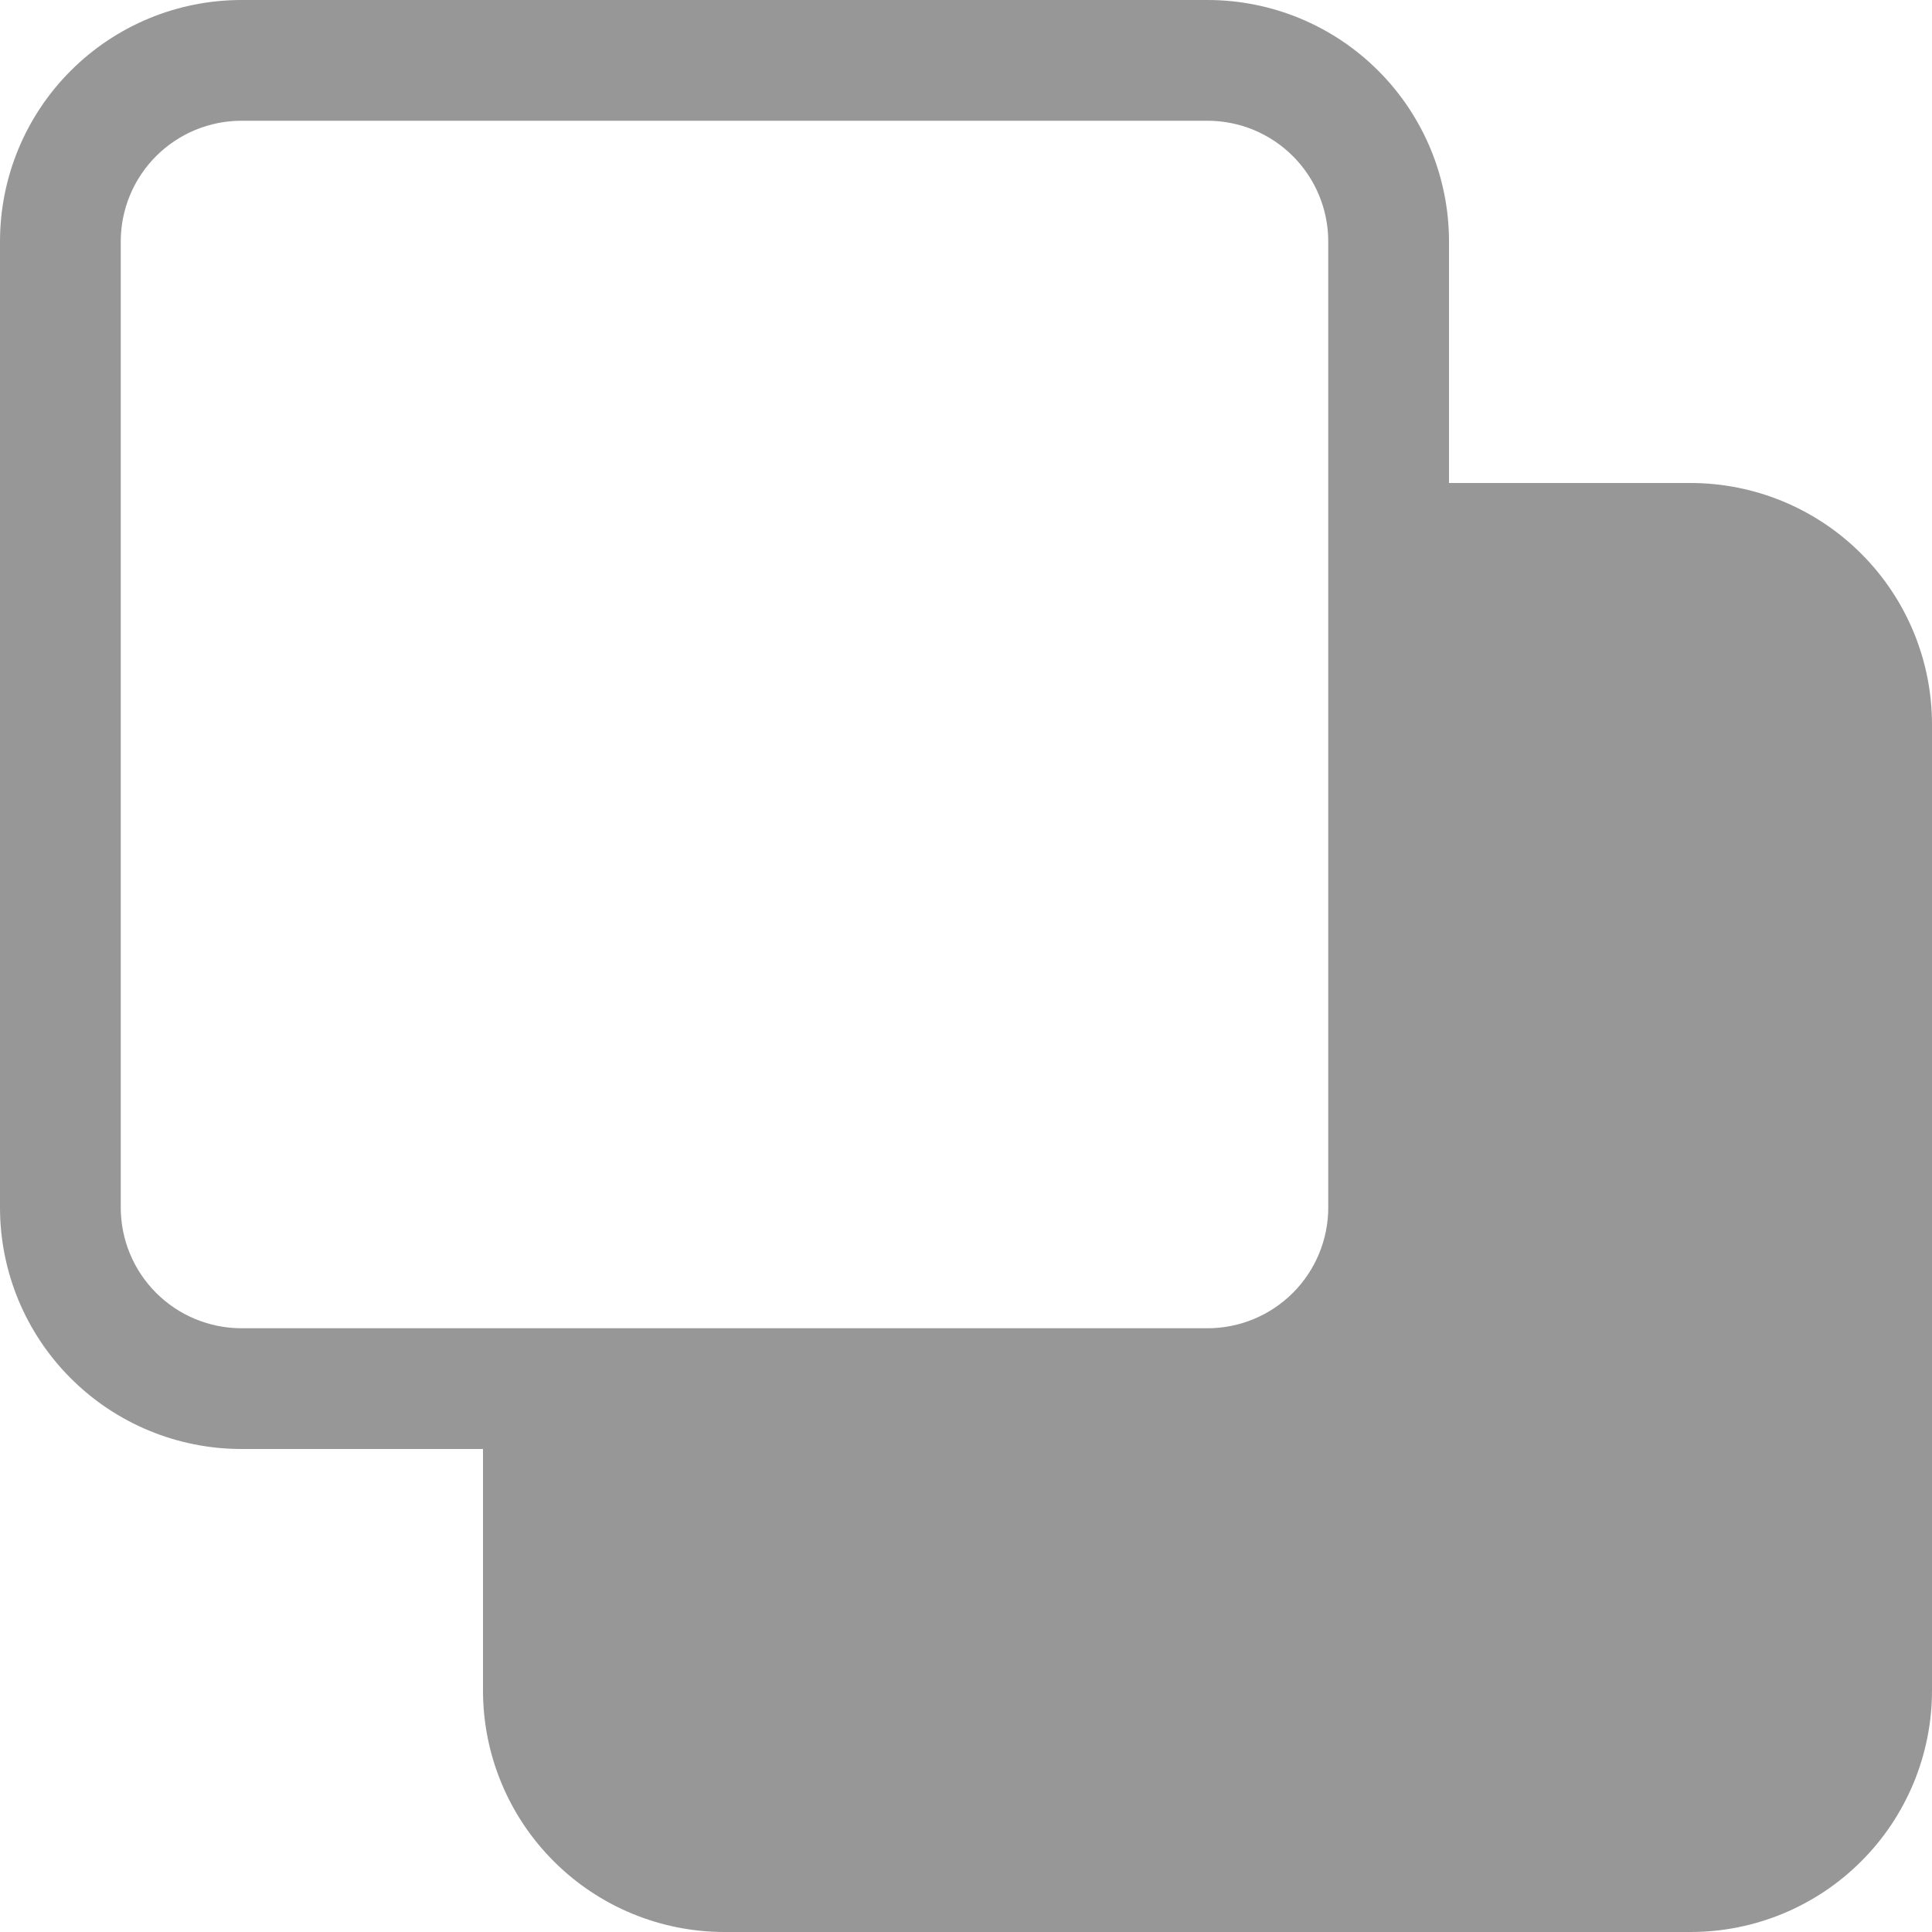<svg width="26" height="26" viewBox="0 0 26 26" fill="none" xmlns="http://www.w3.org/2000/svg">
<path fill-rule="evenodd" clip-rule="evenodd" d="M0 3.25C0 2.388 0.342 1.561 0.952 0.952C1.561 0.342 2.388 0 3.25 0L16.25 0C17.112 0 17.939 0.342 18.548 0.952C19.158 1.561 19.5 2.388 19.5 3.25V6.5H22.75C23.612 6.5 24.439 6.842 25.048 7.452C25.658 8.061 26 8.888 26 9.75V22.75C26 23.612 25.658 24.439 25.048 25.048C24.439 25.658 23.612 26 22.75 26H9.75C8.888 26 8.061 25.658 7.452 25.048C6.842 24.439 6.5 23.612 6.5 22.75V19.5H3.25C2.388 19.5 1.561 19.158 0.952 18.548C0.342 17.939 0 17.112 0 16.25V3.25ZM3.25 1.625C2.819 1.625 2.406 1.796 2.101 2.101C1.796 2.406 1.625 2.819 1.625 3.25V16.25C1.625 16.681 1.796 17.094 2.101 17.399C2.406 17.704 2.819 17.875 3.25 17.875H16.25C16.681 17.875 17.094 17.704 17.399 17.399C17.704 17.094 17.875 16.681 17.875 16.25V3.25C17.875 2.819 17.704 2.406 17.399 2.101C17.094 1.796 16.681 1.625 16.25 1.625H3.25Z" fill="#979797"/>
</svg>
